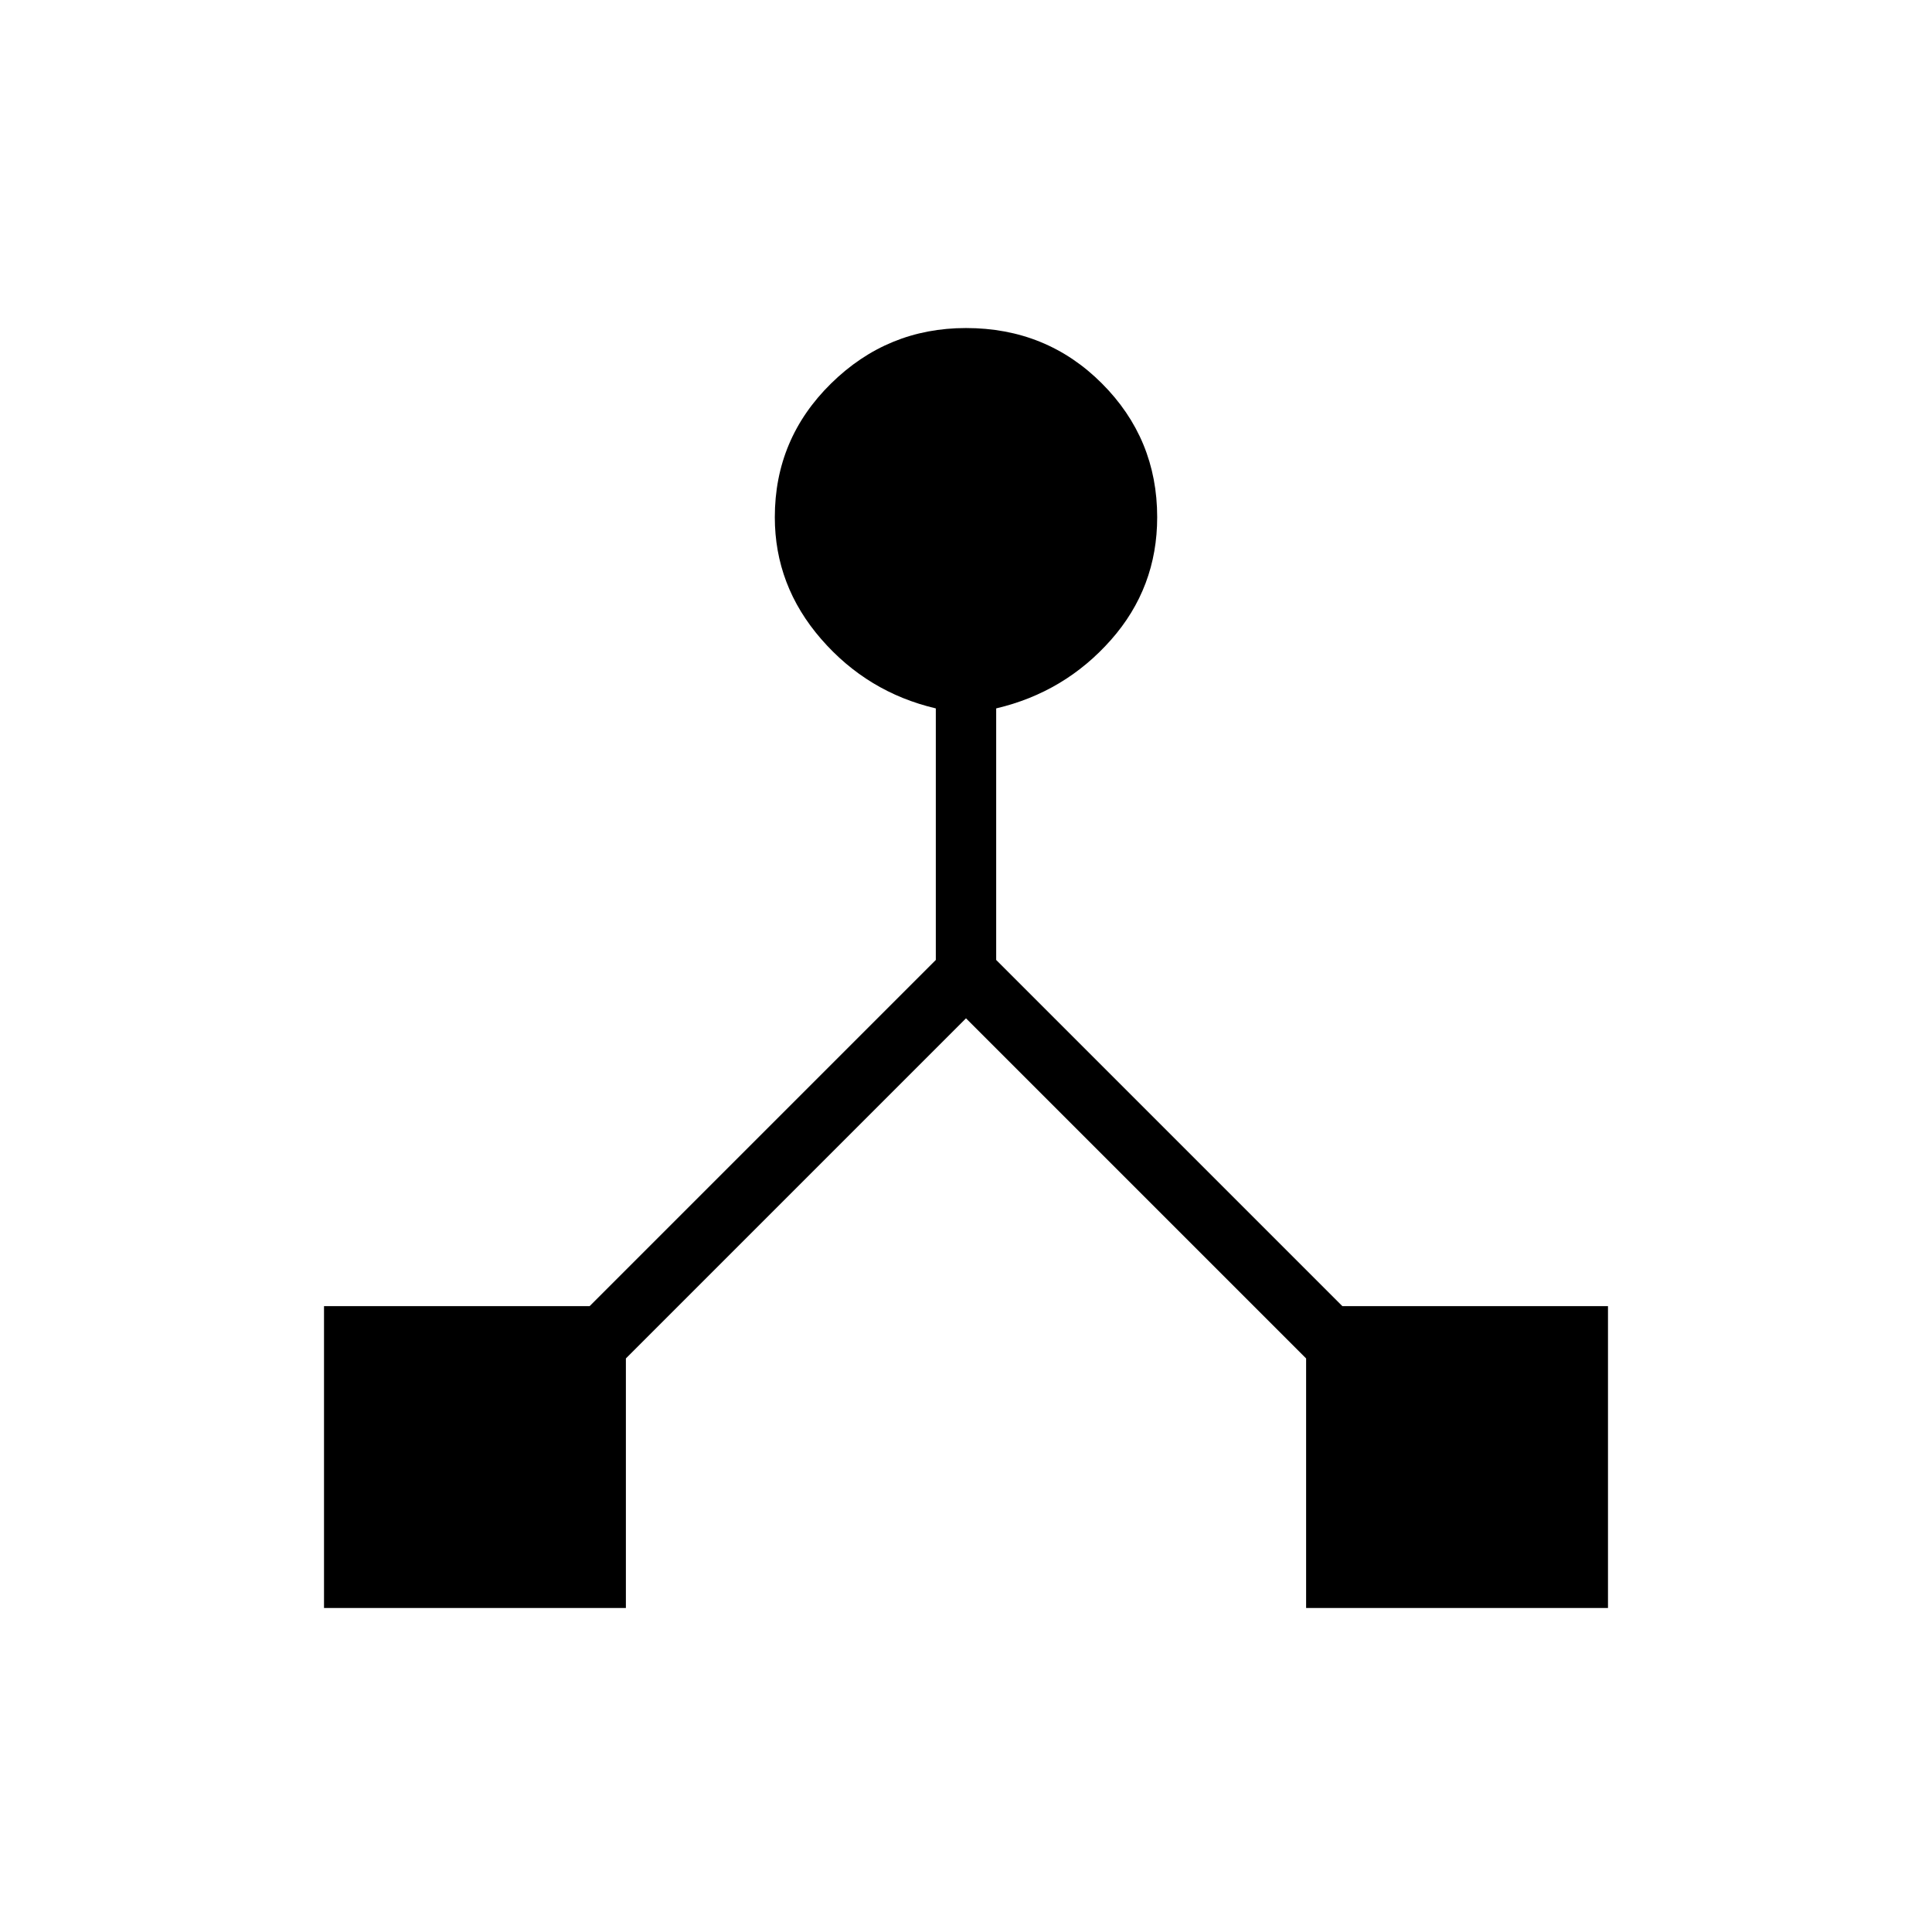 <svg xmlns="http://www.w3.org/2000/svg" height="48" width="48"><path d="M8.05 39.95v-7.5h6.6l8.6-8.6V17.6q-1.7-.4-2.85-1.725-1.15-1.325-1.15-3.025 0-1.95 1.4-3.325Q22.05 8.15 24 8.15q2 0 3.375 1.375t1.375 3.325q0 1.75-1.15 3.05-1.15 1.3-2.85 1.7v6.25l8.6 8.6h6.6v7.5h-7.5v-6.2L24 25.3l-8.45 8.45v6.2Z"/></svg>
